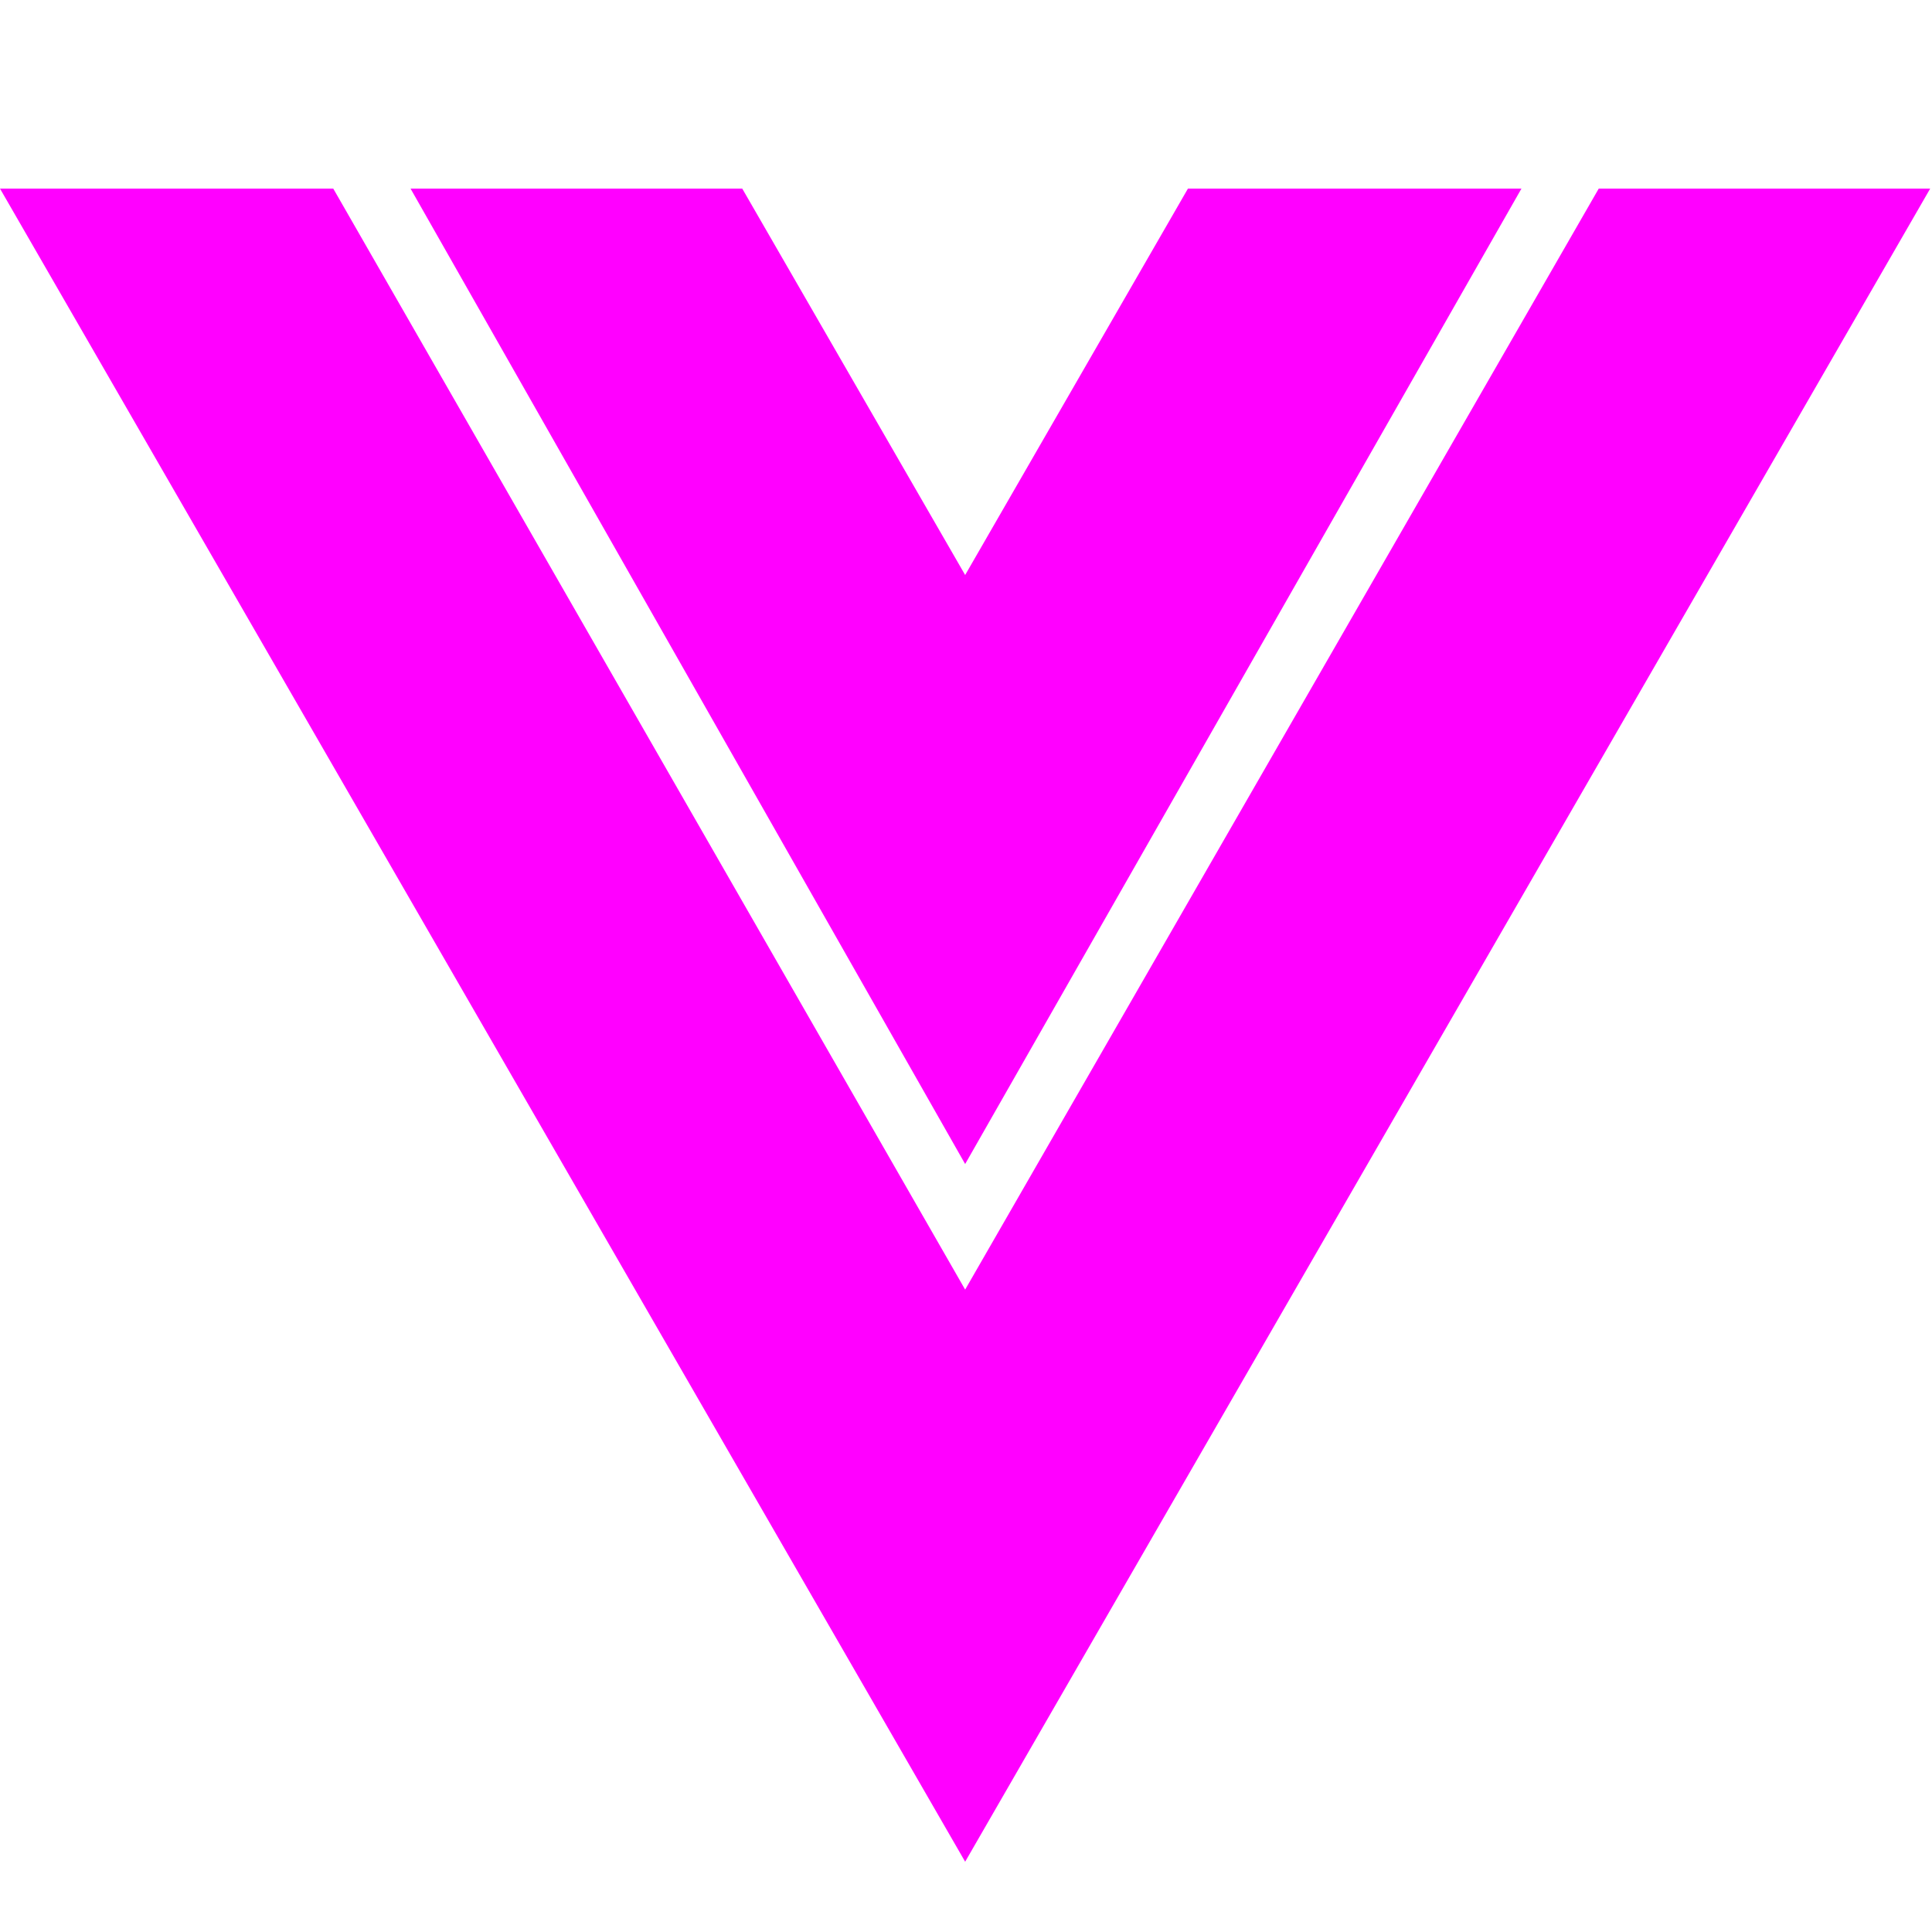 <svg width="16" height="16" viewBox="0 0 16 16" fill="none" xmlns="http://www.w3.org/2000/svg">
<path fill-rule="evenodd" clip-rule="evenodd" d="M0 1.562L7.993 15.418L15.985 1.562H13.24L7.993 10.68L2.76 1.562H0ZM3.4 1.562L7.993 9.64L12.6 1.562H9.838L7.993 4.762L6.147 1.562H3.4Z" fill="#FF00FF"/>
</svg>

